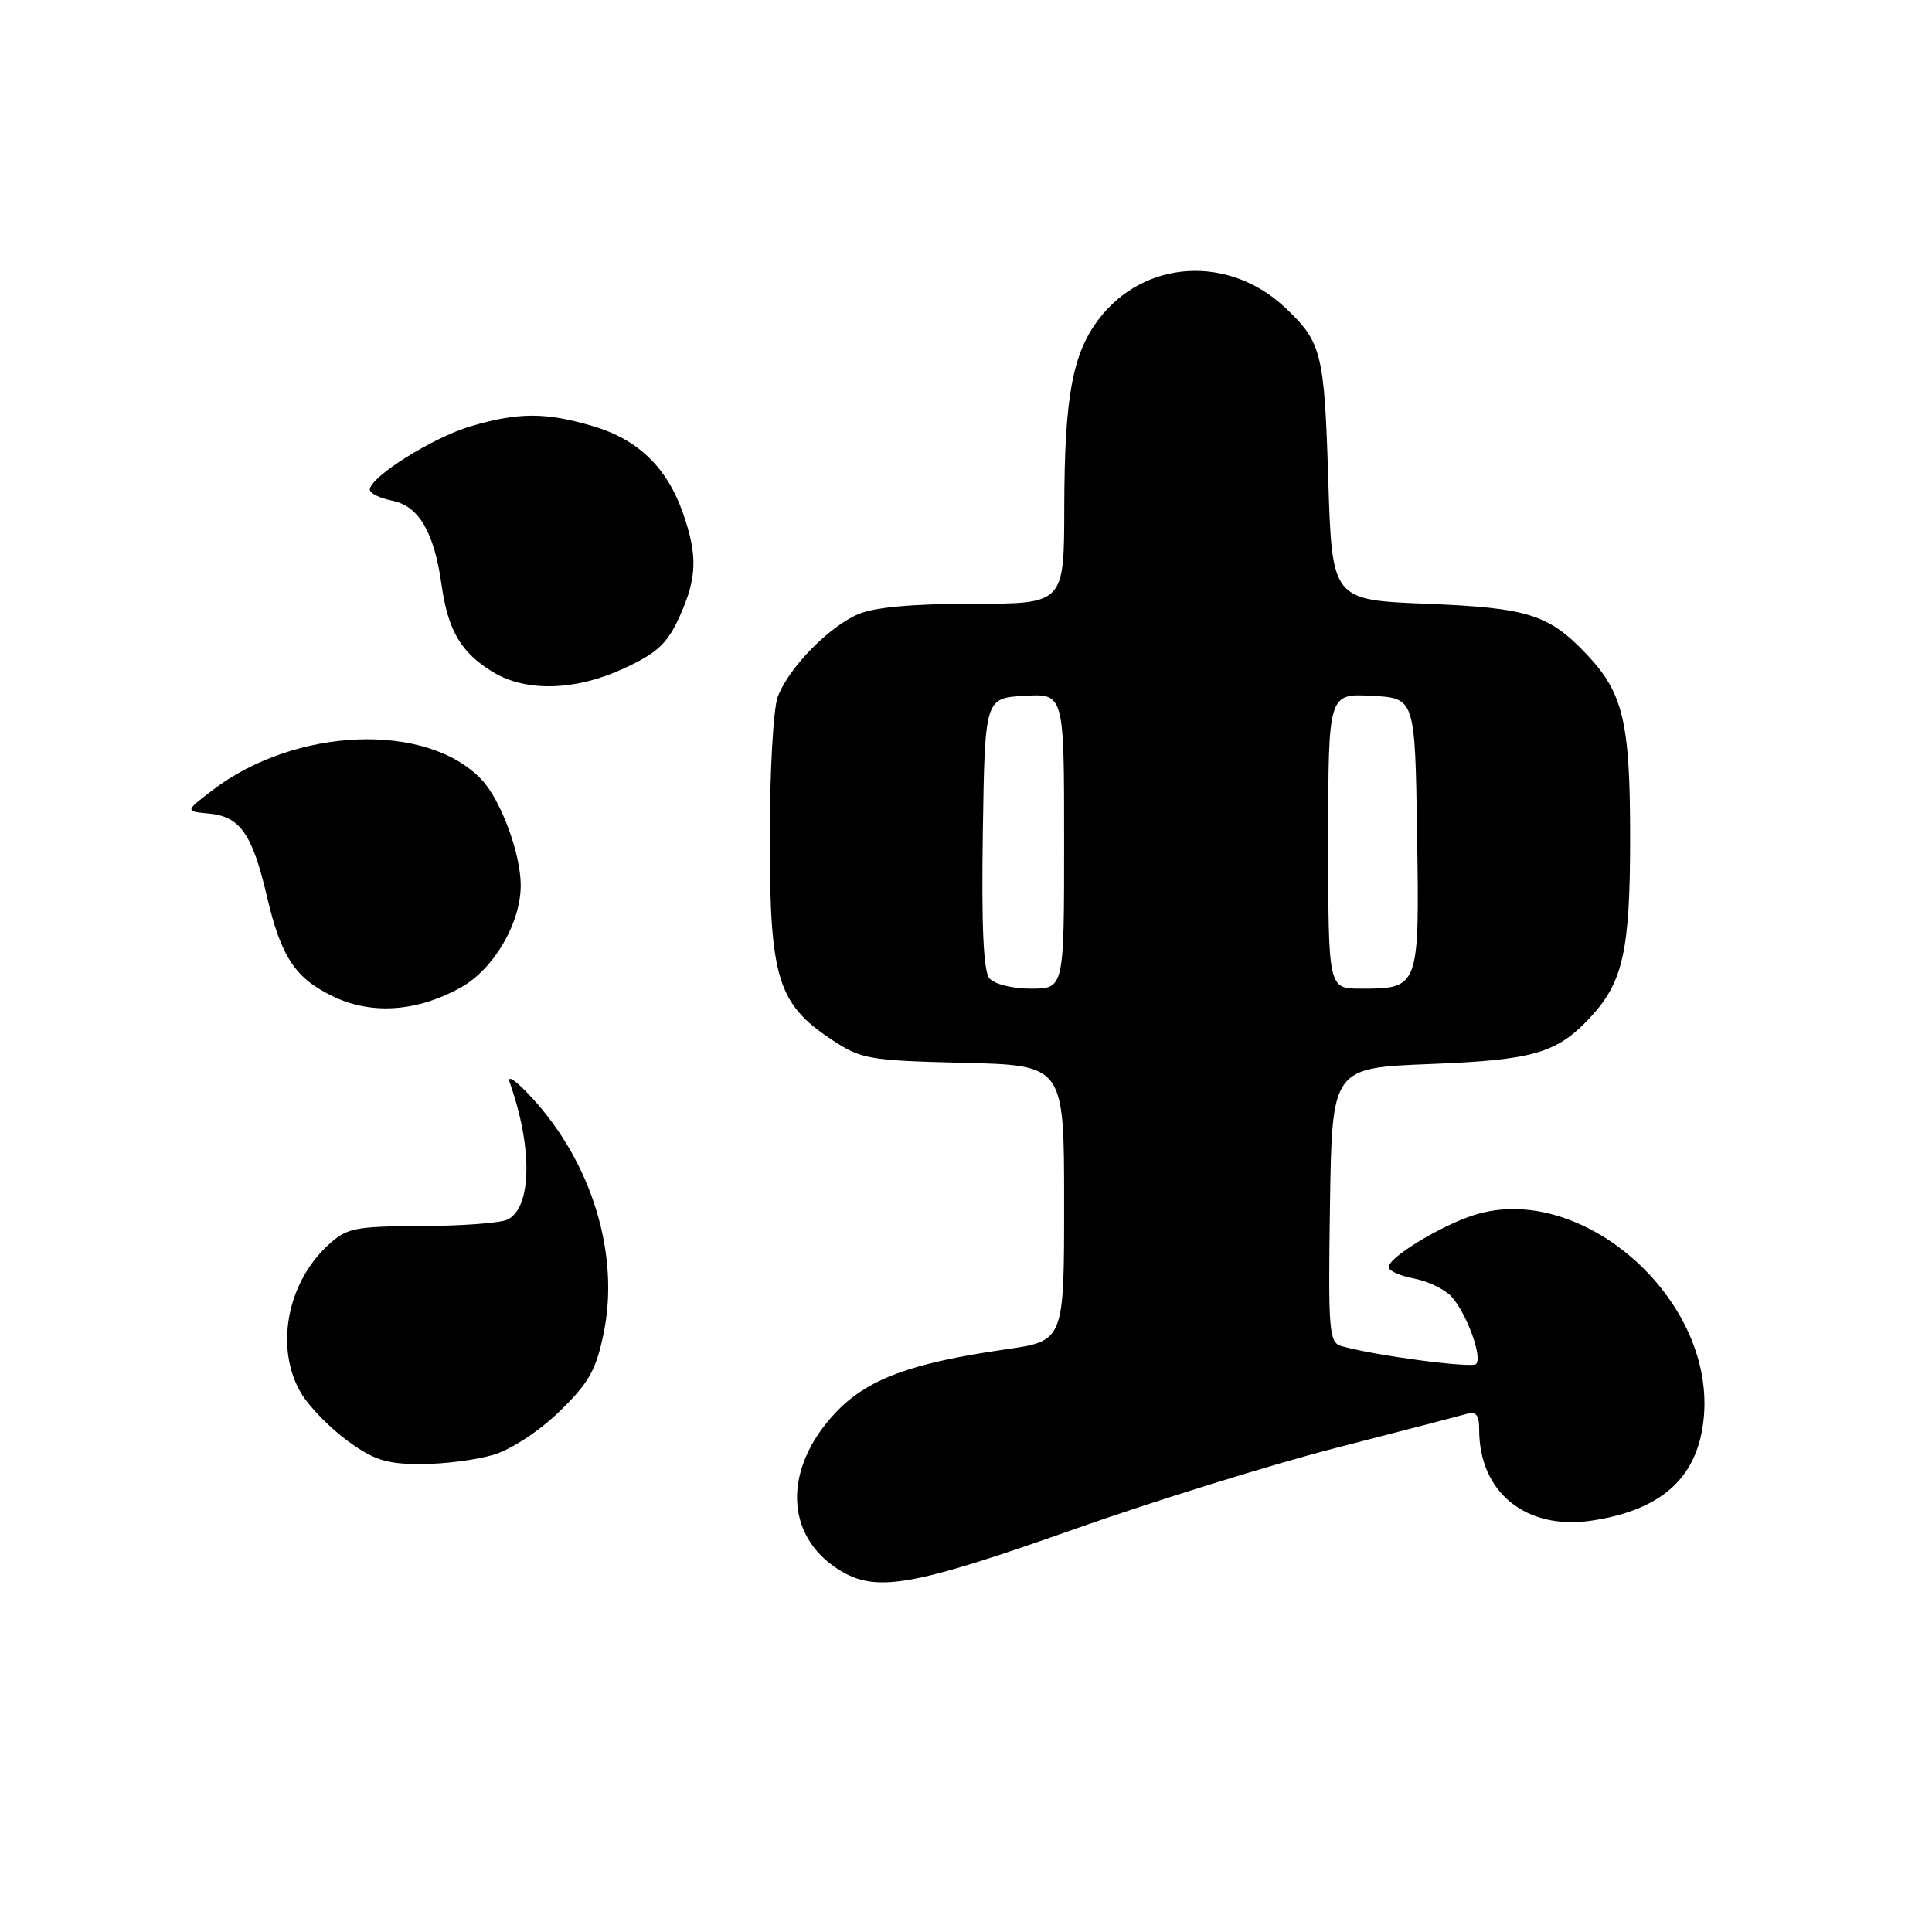 <?xml version="1.0" encoding="UTF-8" standalone="no"?>
<!DOCTYPE svg PUBLIC "-//W3C//DTD SVG 1.1//EN" "http://www.w3.org/Graphics/SVG/1.1/DTD/svg11.dtd" >
<svg xmlns="http://www.w3.org/2000/svg" xmlns:xlink="http://www.w3.org/1999/xlink" version="1.1" viewBox="0 0 256 256">
 <g >
 <path fill="currentColor"
d=" M 142.50 202.57 C 152.95 198.88 168.47 194.06 177.00 191.86 C 185.53 189.67 193.29 187.65 194.25 187.37 C 195.60 186.98 196.00 187.46 196.00 189.46 C 196.00 197.77 202.23 202.79 210.91 201.49 C 220.36 200.07 225.12 195.63 225.78 187.60 C 227.08 171.93 209.48 156.54 195.35 160.99 C 190.93 162.39 184.00 166.61 184.00 167.90 C 184.00 168.38 185.51 169.06 187.36 169.41 C 189.21 169.76 191.46 170.85 192.35 171.83 C 194.34 174.04 196.47 179.87 195.59 180.74 C 195.01 181.33 181.95 179.59 177.73 178.36 C 176.10 177.89 175.98 176.35 176.23 159.68 C 176.50 141.50 176.50 141.50 189.50 140.99 C 203.22 140.45 206.29 139.56 210.70 134.83 C 215.07 130.15 216.00 125.98 216.00 111.00 C 216.00 95.64 215.09 91.81 210.20 86.66 C 205.20 81.40 202.45 80.54 189.00 80.00 C 176.50 79.50 176.50 79.50 176.00 63.50 C 175.48 46.73 175.13 45.36 170.34 40.81 C 162.85 33.72 151.63 34.38 145.61 42.27 C 142.10 46.87 141.05 52.58 141.02 67.25 C 141.00 80.00 141.00 80.00 128.97 80.00 C 120.95 80.00 115.86 80.46 113.72 81.38 C 109.80 83.06 104.50 88.50 103.06 92.32 C 102.47 93.87 102.00 102.27 102.00 111.10 C 102.00 129.61 103.05 133.01 110.19 137.75 C 114.12 140.35 115.08 140.52 127.67 140.83 C 141.00 141.15 141.00 141.15 141.00 159.42 C 141.00 177.69 141.00 177.69 133.25 178.80 C 120.69 180.61 114.97 182.73 110.79 187.11 C 103.74 194.51 103.91 203.48 111.19 208.02 C 116.07 211.07 120.81 210.24 142.50 202.57 Z  M 65.38 192.77 C 67.76 192.05 71.44 189.64 74.14 187.02 C 78.05 183.22 78.98 181.56 80.00 176.60 C 82.12 166.22 78.44 154.13 70.52 145.50 C 68.32 143.11 67.13 142.30 67.56 143.50 C 70.61 152.10 70.46 160.10 67.22 161.61 C 66.28 162.06 61.15 162.44 55.83 162.46 C 46.94 162.50 45.95 162.70 43.46 165.00 C 37.94 170.09 36.39 178.84 39.97 184.72 C 41.05 186.49 43.82 189.30 46.12 190.97 C 49.56 193.47 51.27 194.00 55.78 194.00 C 58.80 194.00 63.12 193.45 65.38 192.77 Z  M 61.11 130.82 C 65.45 128.38 69.00 122.30 69.00 117.31 C 69.00 113.14 66.38 106.03 63.84 103.33 C 56.61 95.63 39.13 96.31 28.15 104.71 C 24.50 107.50 24.50 107.50 27.77 107.81 C 31.83 108.21 33.45 110.55 35.38 118.82 C 37.26 126.88 39.16 129.70 44.33 132.12 C 49.40 134.49 55.41 134.02 61.11 130.82 Z  M 82.79 88.52 C 87.07 86.52 88.44 85.25 90.01 81.78 C 92.38 76.58 92.47 73.59 90.46 67.89 C 88.36 61.93 84.52 58.23 78.61 56.48 C 72.33 54.61 68.66 54.62 62.35 56.49 C 57.35 57.97 49.00 63.22 49.00 64.88 C 49.00 65.36 50.33 66.02 51.96 66.34 C 55.50 67.05 57.52 70.48 58.51 77.51 C 59.37 83.56 61.08 86.47 65.30 89.04 C 69.73 91.74 76.29 91.54 82.79 88.52 Z  M 131.10 129.62 C 130.31 128.67 130.04 122.70 130.23 110.37 C 130.50 92.50 130.50 92.50 135.75 92.20 C 141.00 91.90 141.00 91.90 141.00 111.45 C 141.00 131.00 141.00 131.00 136.62 131.00 C 134.12 131.00 131.75 130.41 131.10 129.62 Z  M 176.00 111.45 C 176.00 91.90 176.00 91.90 181.75 92.20 C 187.50 92.50 187.50 92.50 187.77 110.50 C 188.09 130.93 188.06 131.00 180.31 131.00 C 176.00 131.00 176.00 131.00 176.00 111.45 Z "/>
</g>
</svg>
